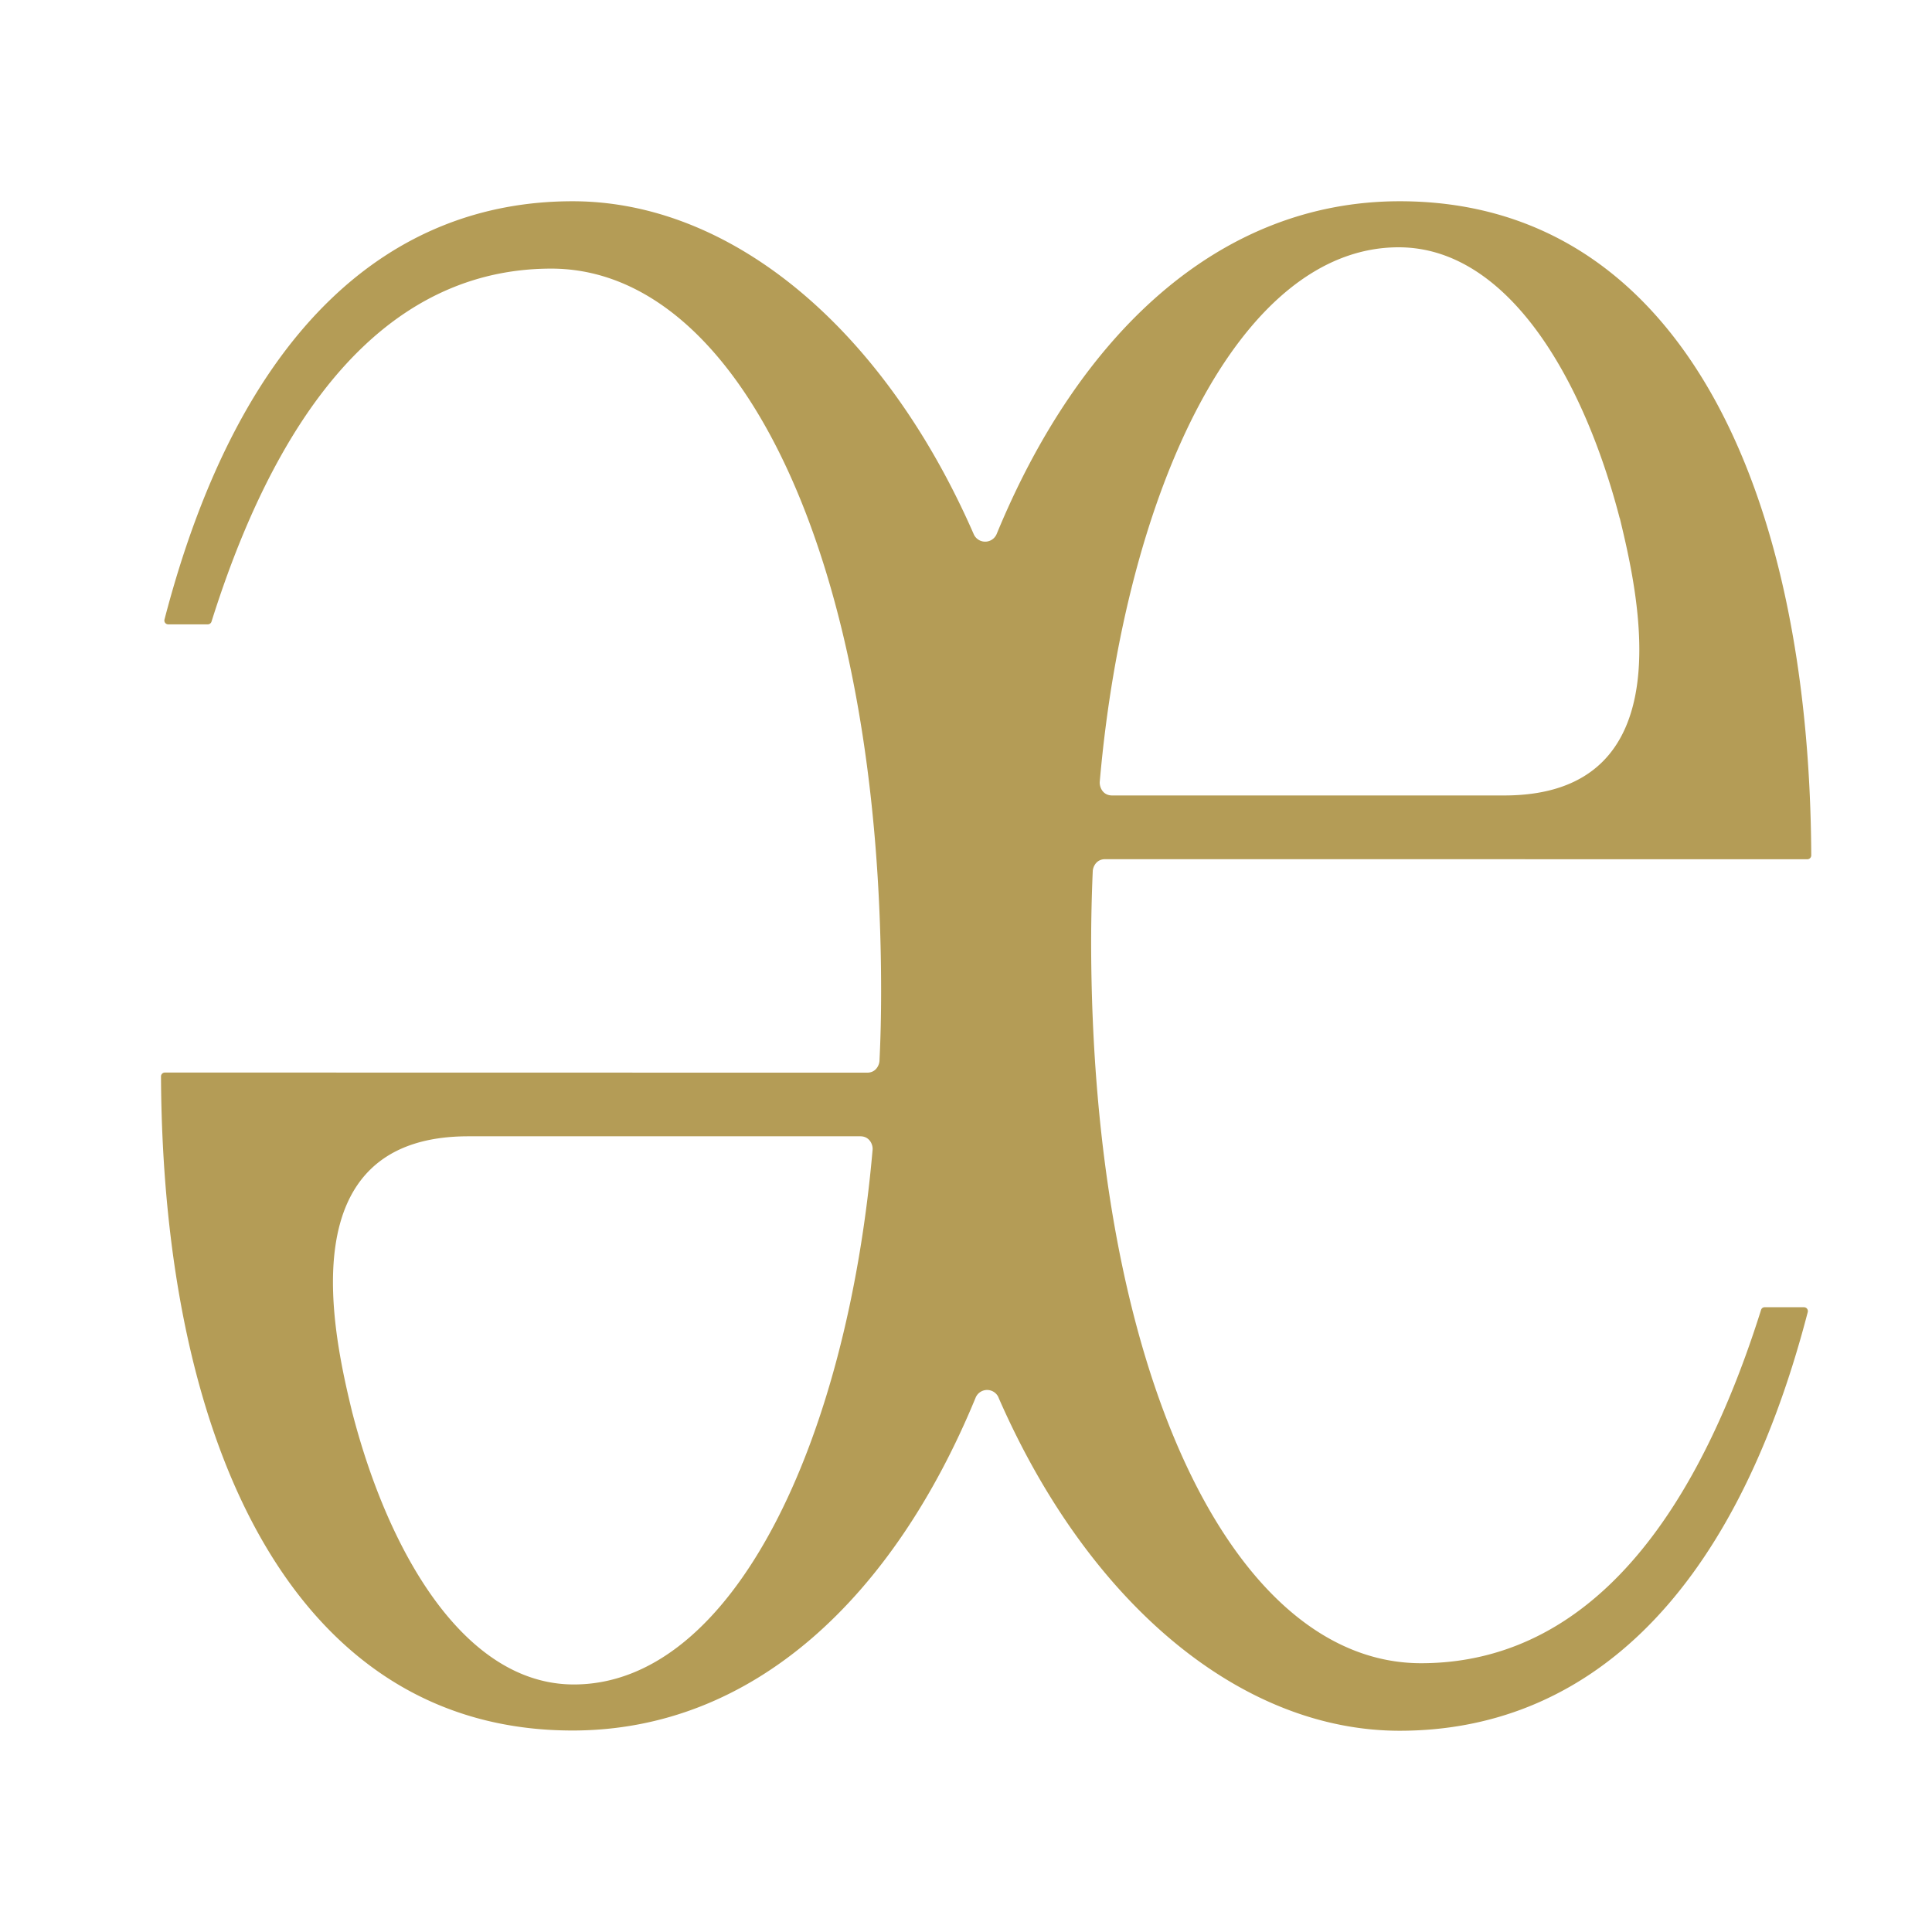 <svg width="48" height="48" fill="none" xmlns="http://www.w3.org/2000/svg"><path fill="#fff" d="M0 0h48v48H0z"/><path d="M8.76 35.123c.904 3.48 2.792 6.727 5.497 6.727 3.95 0 6.788-6.027 7.422-13.28.014-.124-.07-.339-.304-.339h-9.739c-4.517 0-3.336 4.998-2.877 6.892zm31.48-22.251c-.904-3.484-2.786-6.728-5.491-6.728-3.954 0-6.792 6.027-7.426 13.277-.01.13.07.342.308.342h9.738c4.514 0 3.33-5 2.874-6.891h-.002zM24.81 34.724a.309.309 0 00-.572.003c-2.026 4.916-5.49 8.267-10.015 8.267C7.37 42.994 4.045 36.018 4 26.74c0-.034.028-.093.101-.093h.206l17.237.003c.234 0 .307-.21.307-.305.028-.565.04-1.142.04-1.718 0-10.68-3.5-17.953-8.195-17.953-3.266 0-6.393 2.257-8.442 8.773a.098.098 0 01-.093.065h-.98a.096.096 0 01-.094-.122C5.987 8.083 9.765 5 14.226 5c3.925 0 7.718 3.13 9.964 8.267a.31.31 0 00.572 0C26.788 8.351 30.254 5 34.777 5 41.633 5 44.955 11.976 45 21.25a.097.097 0 01-.101.098h-.206l-17.234-.002c-.234 0-.307.206-.31.299a42.47 42.47 0 00-.04 1.718c0 10.683 3.5 17.959 8.197 17.959 3.266 0 6.392-2.258 8.446-8.774.008-.028.033-.07.09-.07h.975c.079 0 .11.073.096.121C43.01 39.915 39.232 43 34.774 43c-3.925 0-7.718-3.133-9.964-8.273v-.003z" fill="#B49C56"/></svg>